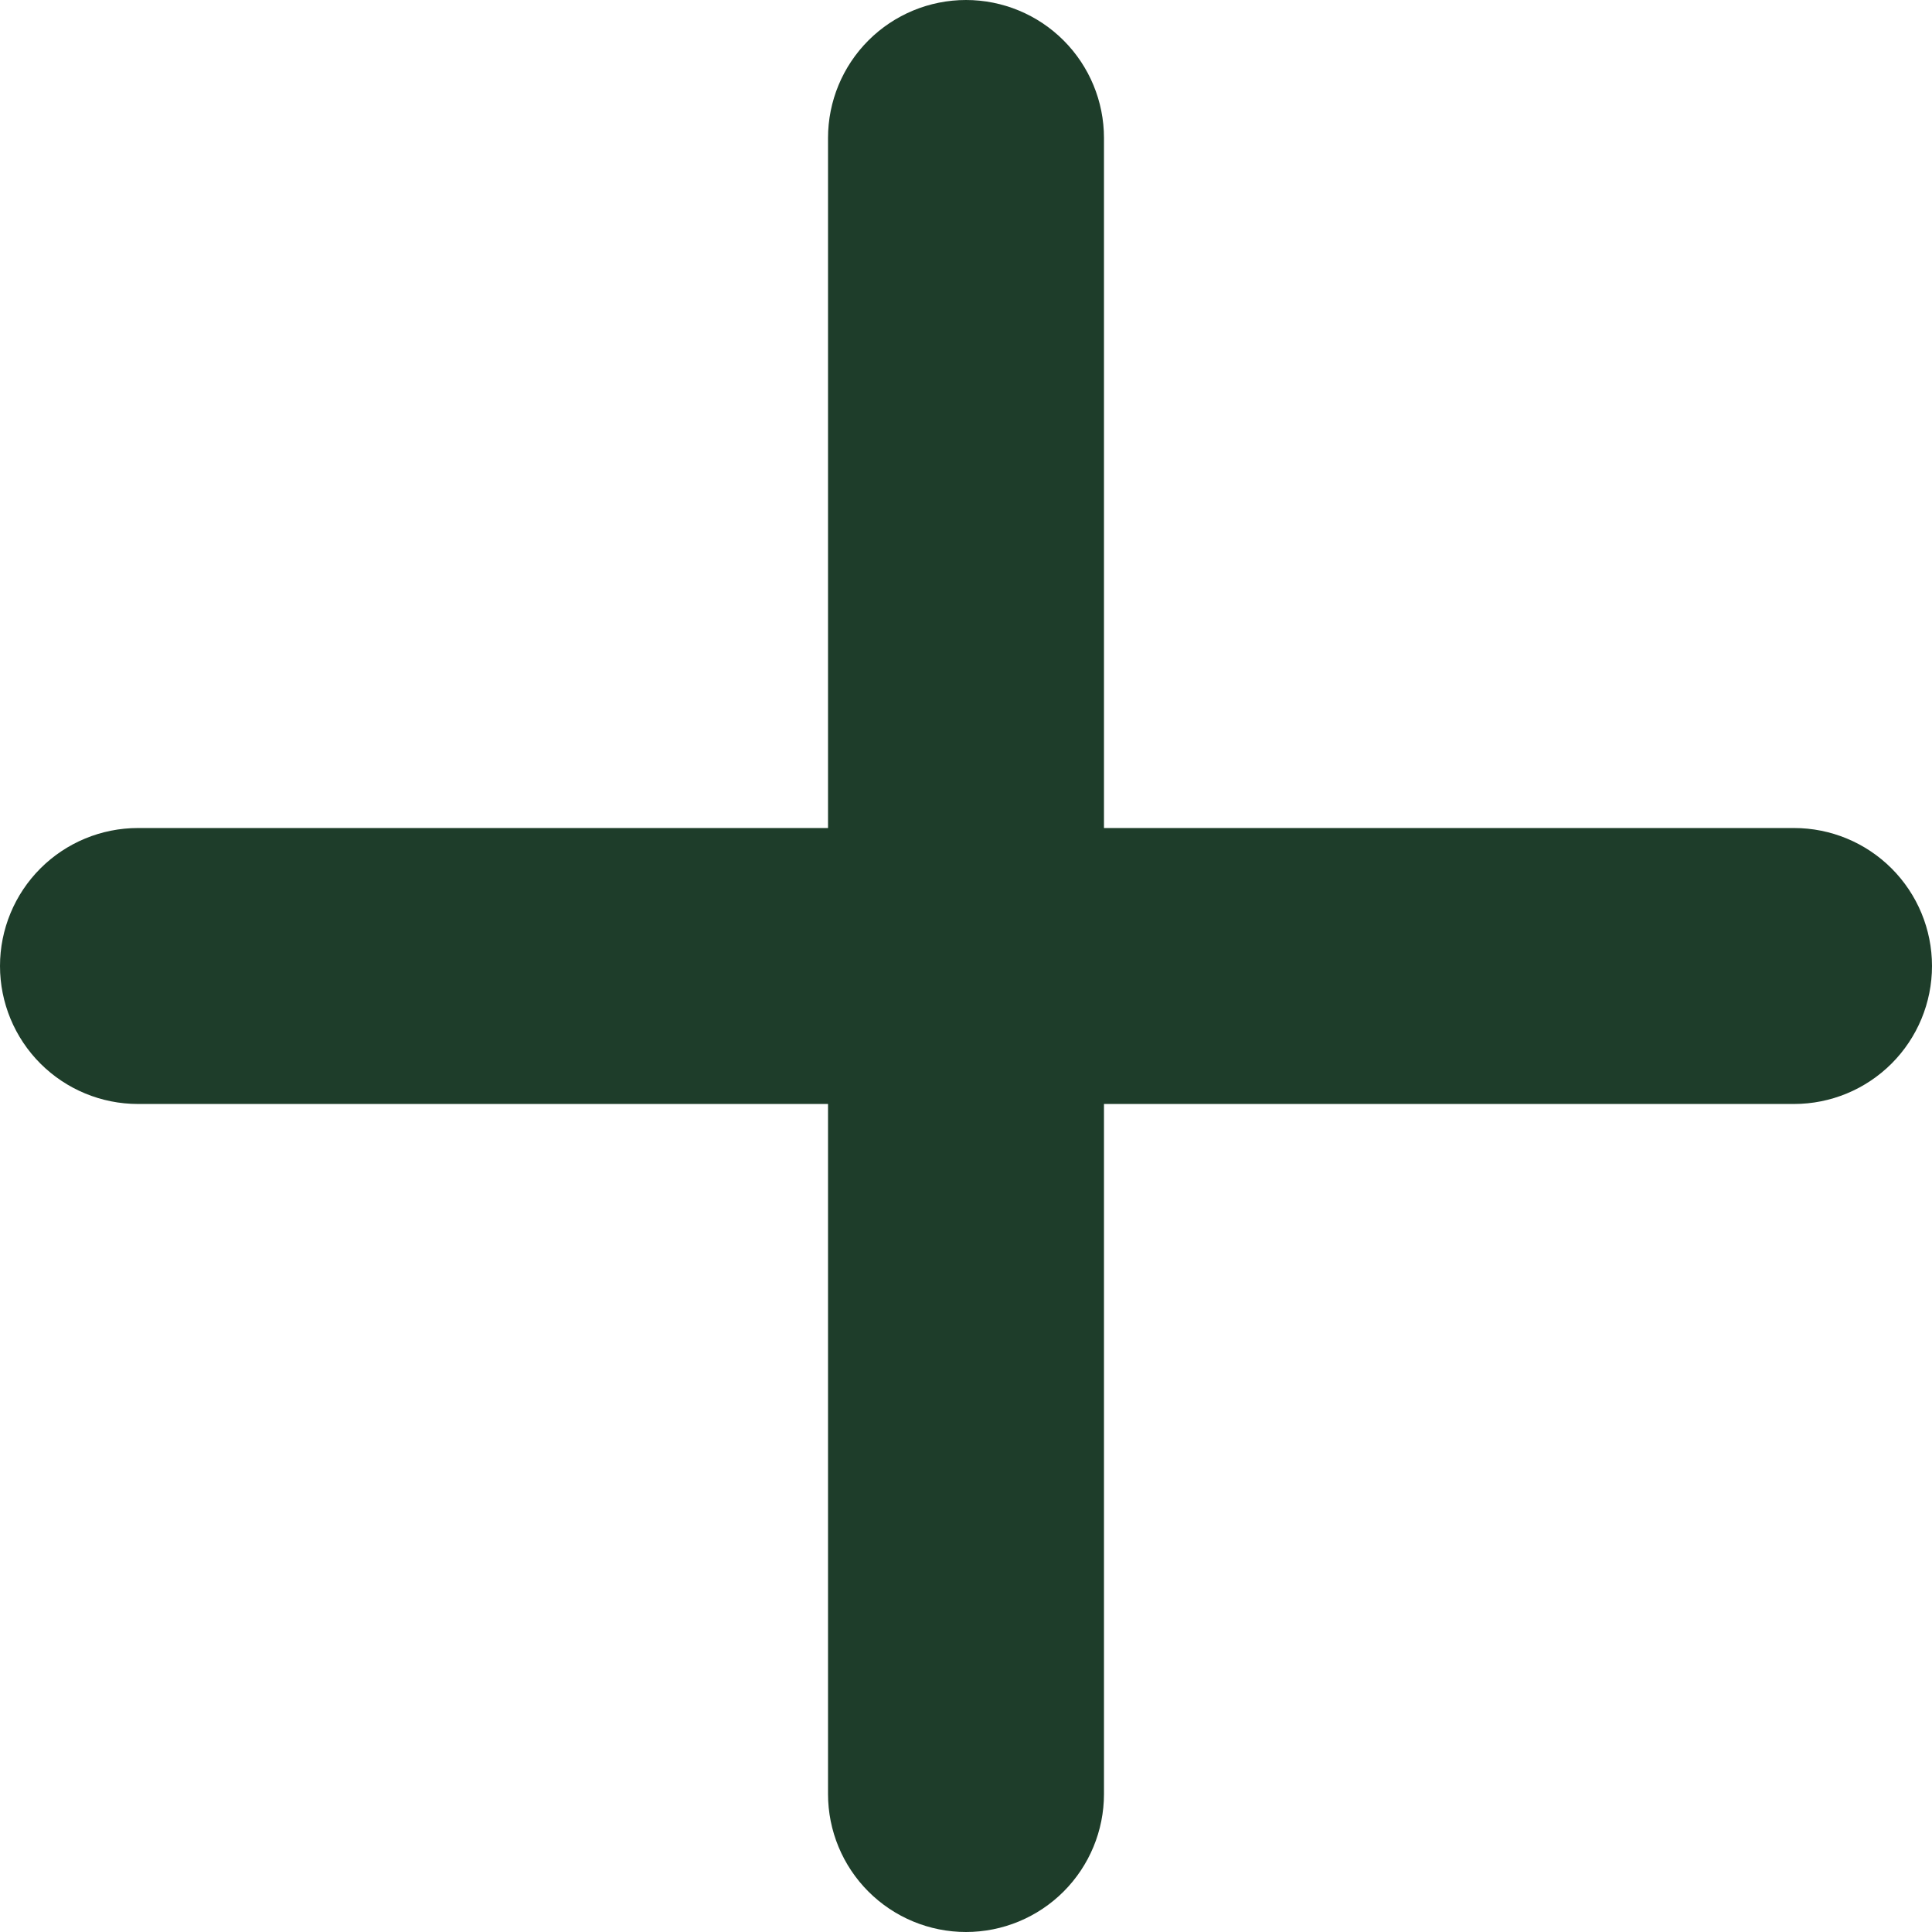 <svg width="36" height="36" viewBox="0 0 36 36" fill="none" xmlns="http://www.w3.org/2000/svg">
<path d="M33.429 20.571H20.571V33.429C20.571 34.111 20.3 34.765 19.818 35.247C19.336 35.729 18.682 36 18 36C17.318 36 16.664 35.729 16.182 35.247C15.7 34.765 15.429 34.111 15.429 33.429V20.571H2.571C1.889 20.571 1.235 20.3 0.753 19.818C0.271 19.336 0 18.682 0 18C0 17.318 0.271 16.664 0.753 16.182C1.235 15.7 1.889 15.429 2.571 15.429H15.429V2.571C15.429 1.889 15.7 1.235 16.182 0.753C16.664 0.271 17.318 0 18 0C18.682 0 19.336 0.271 19.818 0.753C20.3 1.235 20.571 1.889 20.571 2.571V15.429H33.429C34.111 15.429 34.765 15.7 35.247 16.182C35.729 16.664 36 17.318 36 18C36 18.682 35.729 19.336 35.247 19.818C34.765 20.3 34.111 20.571 33.429 20.571V20.571Z" fill="#1e3d2a"/>
</svg>
